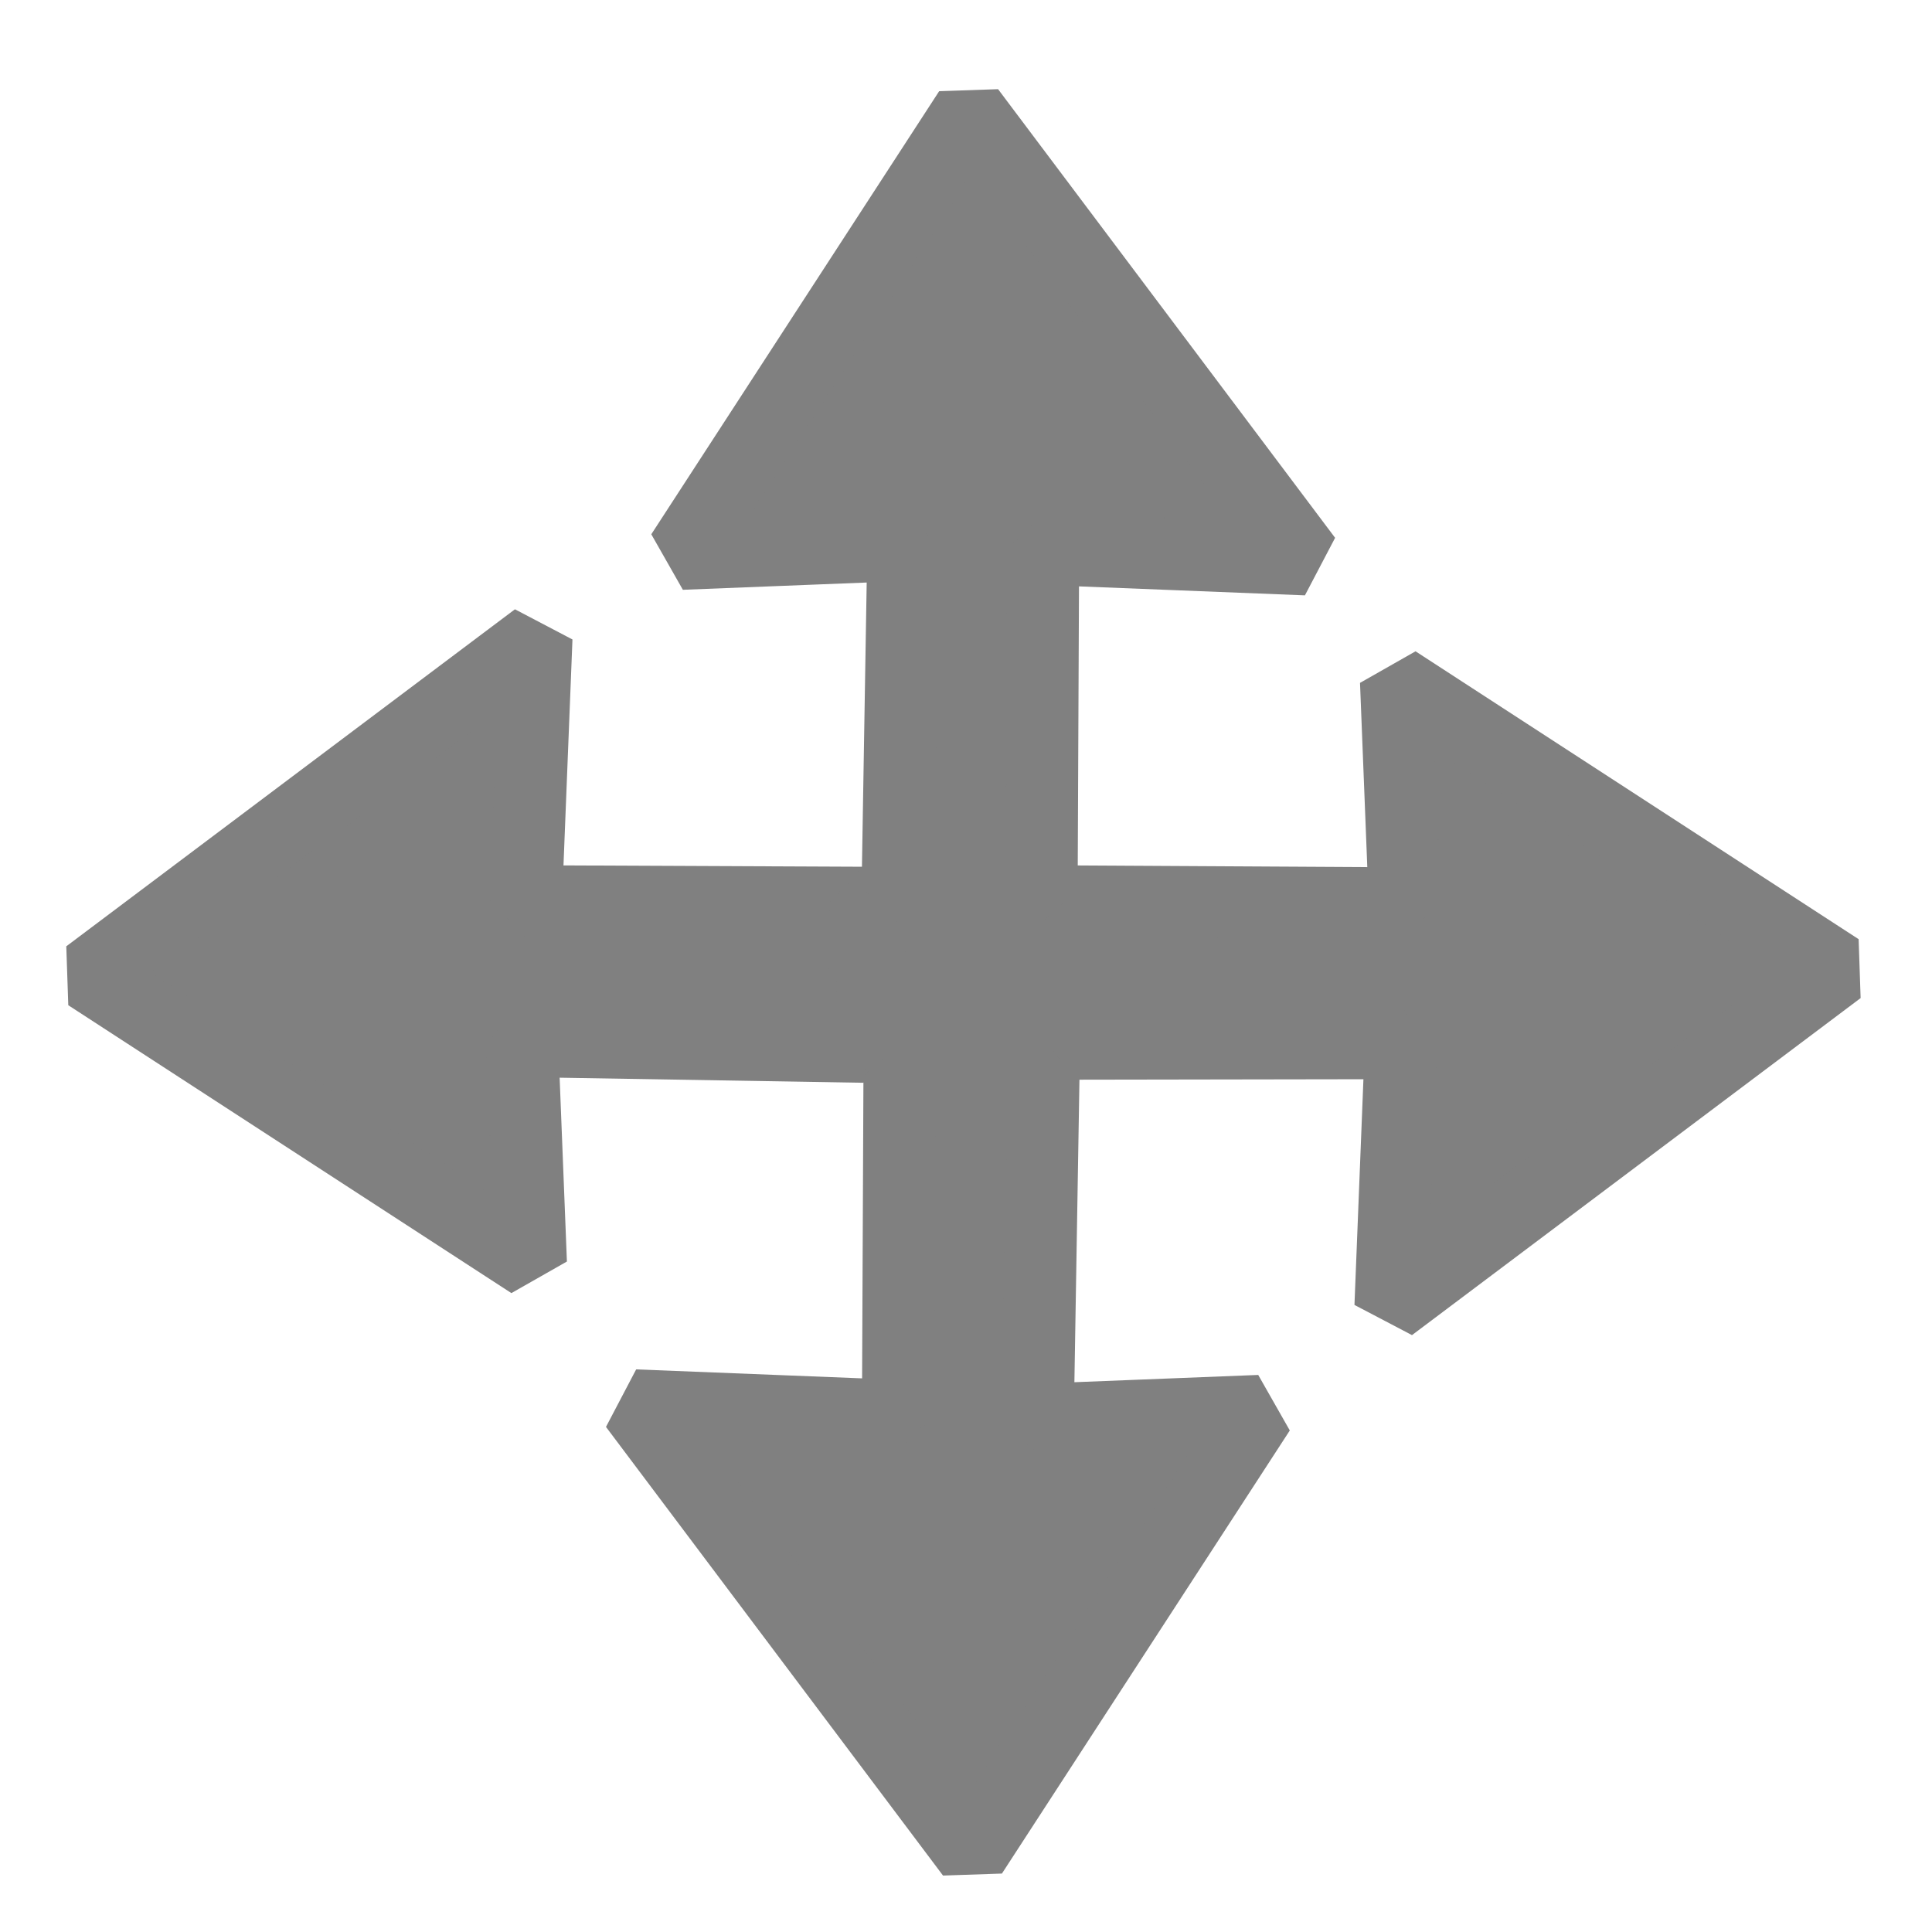 <?xml version="1.0" standalone="no"?>
<!DOCTYPE svg PUBLIC "-//W3C//DTD SVG 20010904//EN" "http://www.w3.org/TR/2001/REC-SVG-20010904/DTD/svg10.dtd">
<!-- Created using Krita: https://krita.org -->
<svg xmlns="http://www.w3.org/2000/svg"
    xmlns:xlink="http://www.w3.org/1999/xlink"
    xmlns:krita="http://krita.org/namespaces/svg/krita"
    xmlns:sodipodi="http://sodipodi.sourceforge.net/DTD/sodipodi-0.dtd"
    width="280.56pt"
    height="280.56pt"
    viewBox="0 0 280.56 280.56">
<defs/>
<path id="shape0" transform="matrix(-0.672 -0.741 0.741 -0.672 68.809 203.399)" fill="#808080" fill-rule="evenodd" stroke="#808080" stroke-width="10.44" stroke-linecap="square" stroke-linejoin="bevel" d="M0 76.462L15.424 90.597L48.614 54.325L75.893 81.113L83.403 0L9.235 19.574L33.946 40.264Z" sodipodi:nodetypes="cccccccc"/><path id="shape01" transform="matrix(0.672 0.741 -0.741 0.672 198.245 64.883)" fill="#808080" fill-rule="evenodd" stroke="#808080" stroke-width="10.44" stroke-linecap="square" stroke-linejoin="bevel" d="M0 97.984L16.681 110.671L67.614 54.325L94.893 81.113L102.402 0L28.235 19.574L52.945 40.264Z" sodipodi:nodetypes="cccccccc"/><path id="shape02" transform="matrix(0.741 -0.672 0.672 0.741 78.961 72.133)" fill="#808080" fill-rule="evenodd" stroke="#808080" stroke-width="10.44" stroke-linecap="square" stroke-linejoin="bevel" d="M0 76.462L15.424 90.597L48.614 54.325L75.893 81.113L83.403 0L9.235 19.574L33.946 40.264Z" sodipodi:nodetypes="cccccccc"/><path id="shape03" transform="matrix(-0.741 0.672 -0.672 -0.741 202.919 213.181)" fill="#808080" fill-rule="evenodd" stroke="#808080" stroke-width="10.44" stroke-linecap="square" stroke-linejoin="bevel" d="M0 76.462L15.424 90.597L48.614 54.325L75.893 81.113L83.403 0L9.235 19.574L33.946 40.264Z" sodipodi:nodetypes="cccccccc"/>
</svg>
